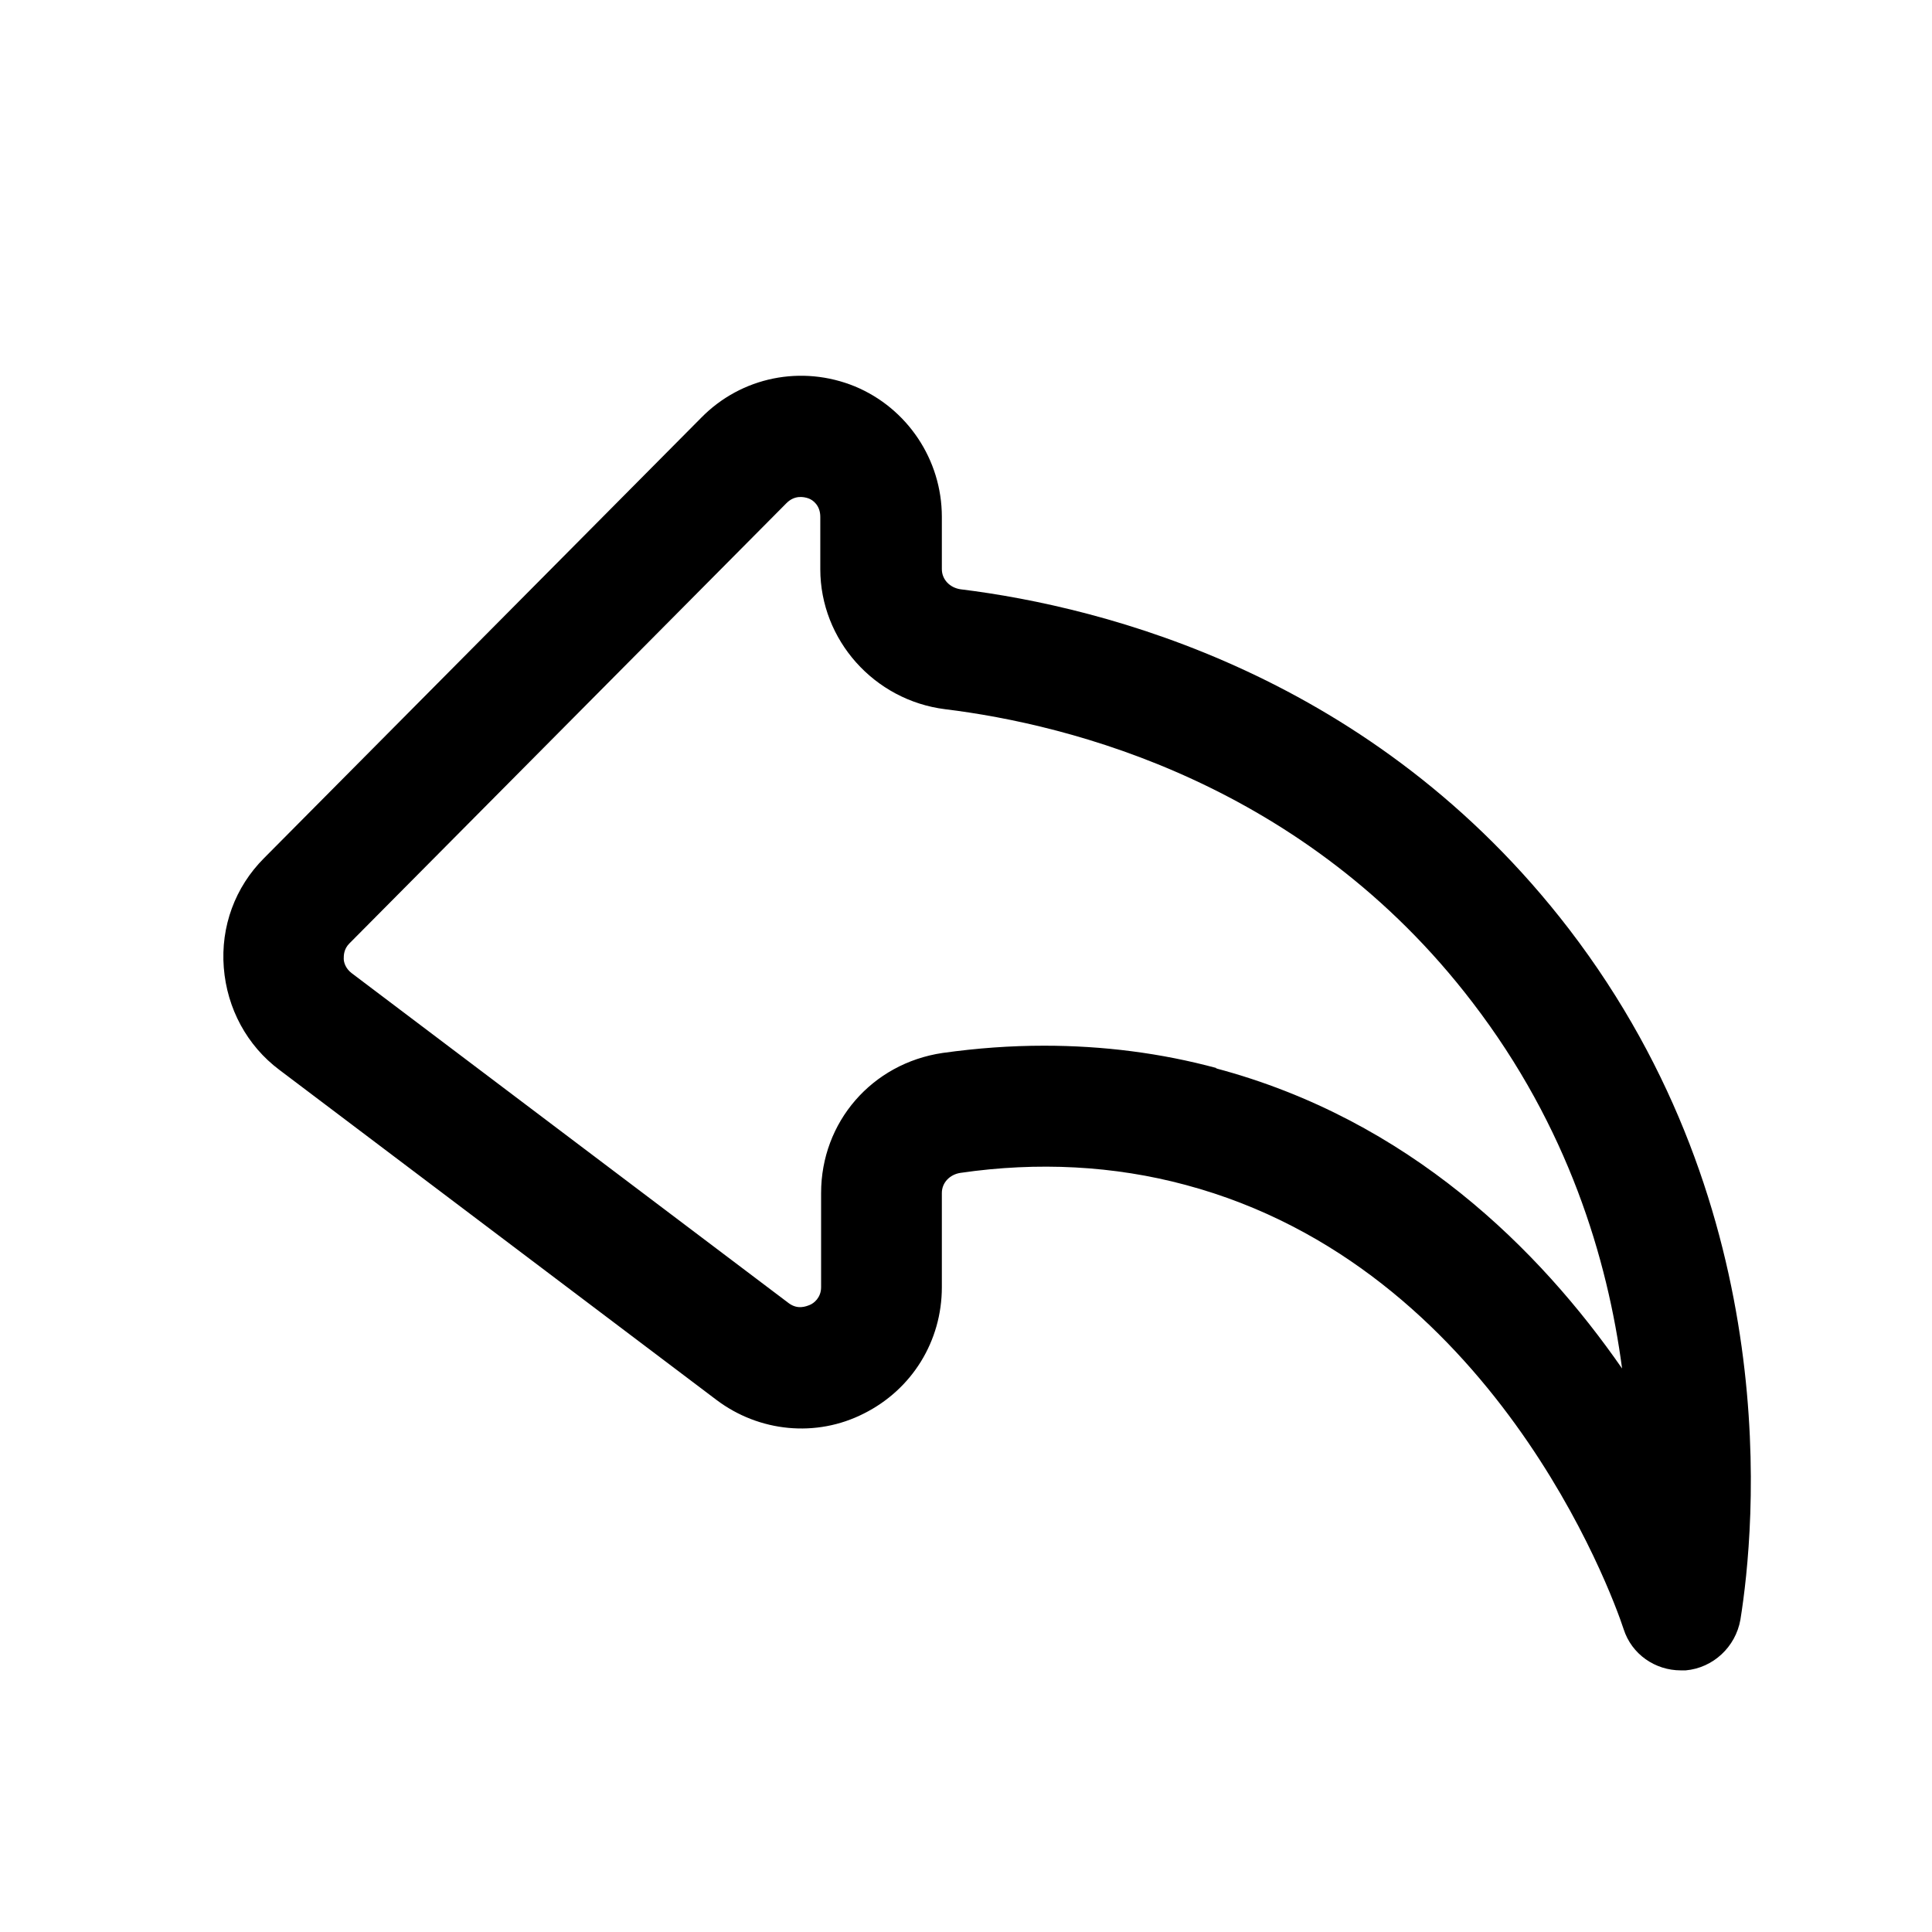 <svg width="24" height="24" viewBox="0 0 24 24" fill="none" xmlns="http://www.w3.org/2000/svg">
<path d="M19.49 11.54C17.07 8.39 13.72 7.54 11.93 7.32C11.8 7.3 11.7 7.2 11.7 7.07V6.42C11.7 5.71 11.27 5.07 10.62 4.8C9.96 4.53 9.21 4.68 8.71 5.19L3.28 10.66C2.92 11.02 2.74 11.51 2.78 12.02C2.82 12.53 3.07 12.99 3.47 13.29L8.9 17.39C9.43 17.79 10.14 17.86 10.73 17.56C11.33 17.26 11.7 16.66 11.7 15.99V14.82C11.7 14.69 11.8 14.59 11.93 14.57C12.89 14.43 13.84 14.48 14.73 14.72C18.54 15.74 20.02 19.78 20.17 20.24C20.27 20.55 20.56 20.75 20.88 20.75C20.9 20.75 20.92 20.75 20.94 20.75C21.28 20.72 21.56 20.46 21.62 20.12C21.8 19 22.19 15.06 19.49 11.54ZM15.12 13.27C14.42 13.08 13.7 12.99 12.97 12.99C12.55 12.99 12.14 13.02 11.71 13.08C10.83 13.21 10.2 13.94 10.2 14.82V15.99C10.2 16.12 10.11 16.19 10.06 16.21C10.01 16.23 9.91 16.27 9.8 16.19L4.37 12.09C4.29 12.03 4.27 11.95 4.27 11.91C4.27 11.87 4.27 11.79 4.34 11.72L9.77 6.25C9.87 6.15 9.98 6.17 10.04 6.19C10.1 6.21 10.19 6.28 10.19 6.42V7.07C10.19 7.95 10.86 8.7 11.74 8.81C13.29 9 16.21 9.73 18.29 12.45C19.48 14 19.97 15.64 20.15 17C19.13 15.53 17.51 13.91 15.1 13.27H15.12Z" fill="black"/>
</svg>
